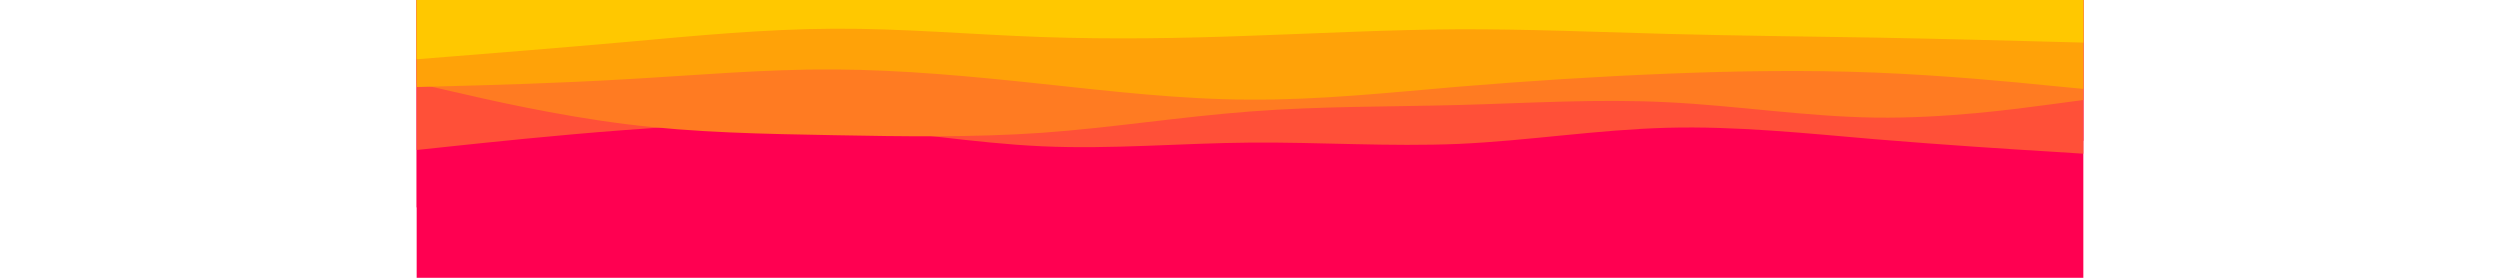 <svg id="visual" viewBox="0 0 900 150" width="900" height="100" xmlns="http://www.w3.org/2000/svg" xmlns:xlink="http://www.w3.org/1999/xlink" version="1.1"><rect x="0" y="0" width="900" height="150" fill="#ff0051"></rect><path d="M0 112L18.8 112C37.7 112 75.3 112 112.8 113.8C150.3 115.7 187.7 119.3 225.2 120.3C262.7 121.3 300.3 119.7 337.8 114.5C375.3 109.3 412.7 100.7 450.2 101.5C487.7 102.3 525.3 112.7 562.8 114.2C600.3 115.7 637.7 108.3 675.2 105.2C712.7 102 750.3 103 787.8 98.8C825.3 94.7 862.7 85.3 881.3 80.7L900 76L900 0L881.3 0C862.7 0 825.3 0 787.8 0C750.3 0 712.7 0 675.2 0C637.7 0 600.3 0 562.8 0C525.3 0 487.7 0 450.2 0C412.7 0 375.3 0 337.8 0C300.3 0 262.7 0 225.2 0C187.7 0 150.3 0 112.8 0C75.3 0 37.7 0 18.8 0L0 0Z" fill="#ff0051"></path><path d="M0 81L18.8 79C37.7 77 75.3 73 112.8 70.2C150.3 67.3 187.7 65.7 225.2 68.2C262.7 70.7 300.3 77.3 337.8 79C375.3 80.7 412.7 77.3 450.2 77C487.7 76.7 525.3 79.3 562.8 77.7C600.3 76 637.7 70 675.2 69C712.7 68 750.3 72 787.8 75.2C825.3 78.3 862.7 80.7 881.3 81.8L900 83L900 0L881.3 0C862.7 0 825.3 0 787.8 0C750.3 0 712.7 0 675.2 0C637.7 0 600.3 0 562.8 0C525.3 0 487.7 0 450.2 0C412.7 0 375.3 0 337.8 0C300.3 0 262.7 0 225.2 0C187.7 0 150.3 0 112.8 0C75.3 0 37.7 0 18.8 0L0 0Z" fill="#ff5038"></path><path d="M0 45L18.8 49.3C37.7 53.7 75.3 62.3 112.8 67C150.3 71.7 187.7 72.3 225.2 73C262.7 73.7 300.3 74.3 337.8 71.7C375.3 69 412.7 63 450.2 60.2C487.7 57.3 525.3 57.7 562.8 56.7C600.3 55.7 637.7 53.3 675.2 55.2C712.7 57 750.3 63 787.8 63.5C825.3 64 862.7 59 881.3 56.5L900 54L900 0L881.3 0C862.7 0 825.3 0 787.8 0C750.3 0 712.7 0 675.2 0C637.7 0 600.3 0 562.8 0C525.3 0 487.7 0 450.2 0C412.7 0 375.3 0 337.8 0C300.3 0 262.7 0 225.2 0C187.7 0 150.3 0 112.8 0C75.3 0 37.7 0 18.8 0L0 0Z" fill="#ff7b22"></path><path d="M0 47L18.8 46.5C37.7 46 75.3 45 112.8 42.8C150.3 40.7 187.7 37.3 225.2 37.5C262.7 37.7 300.3 41.3 337.8 45.3C375.3 49.3 412.7 53.7 450.2 53.8C487.7 54 525.3 50 562.8 46.8C600.3 43.7 637.7 41.3 675.2 39.8C712.7 38.3 750.3 37.7 787.8 39.2C825.3 40.7 862.7 44.3 881.3 46.2L900 48L900 0L881.3 0C862.7 0 825.3 0 787.8 0C750.3 0 712.7 0 675.2 0C637.7 0 600.3 0 562.8 0C525.3 0 487.7 0 450.2 0C412.7 0 375.3 0 337.8 0C300.3 0 262.7 0 225.2 0C187.7 0 150.3 0 112.8 0C75.3 0 37.7 0 18.8 0L0 0Z" fill="#ffa208"></path><path d="M0 32L18.8 30.5C37.7 29 75.3 26 112.8 22.7C150.3 19.3 187.7 15.7 225.2 15.5C262.7 15.3 300.3 18.7 337.8 20C375.3 21.3 412.7 20.7 450.2 19.3C487.7 18 525.3 16 562.8 15.8C600.3 15.7 637.7 17.3 675.2 18.3C712.7 19.3 750.3 19.7 787.8 20.3C825.3 21 862.7 22 881.3 22.5L900 23L900 0L881.3 0C862.7 0 825.3 0 787.8 0C750.3 0 712.7 0 675.2 0C637.7 0 600.3 0 562.8 0C525.3 0 487.7 0 450.2 0C412.7 0 375.3 0 337.8 0C300.3 0 262.7 0 225.2 0C187.7 0 150.3 0 112.8 0C75.3 0 37.7 0 18.8 0L0 0Z" fill="#ffc800"></path></svg>